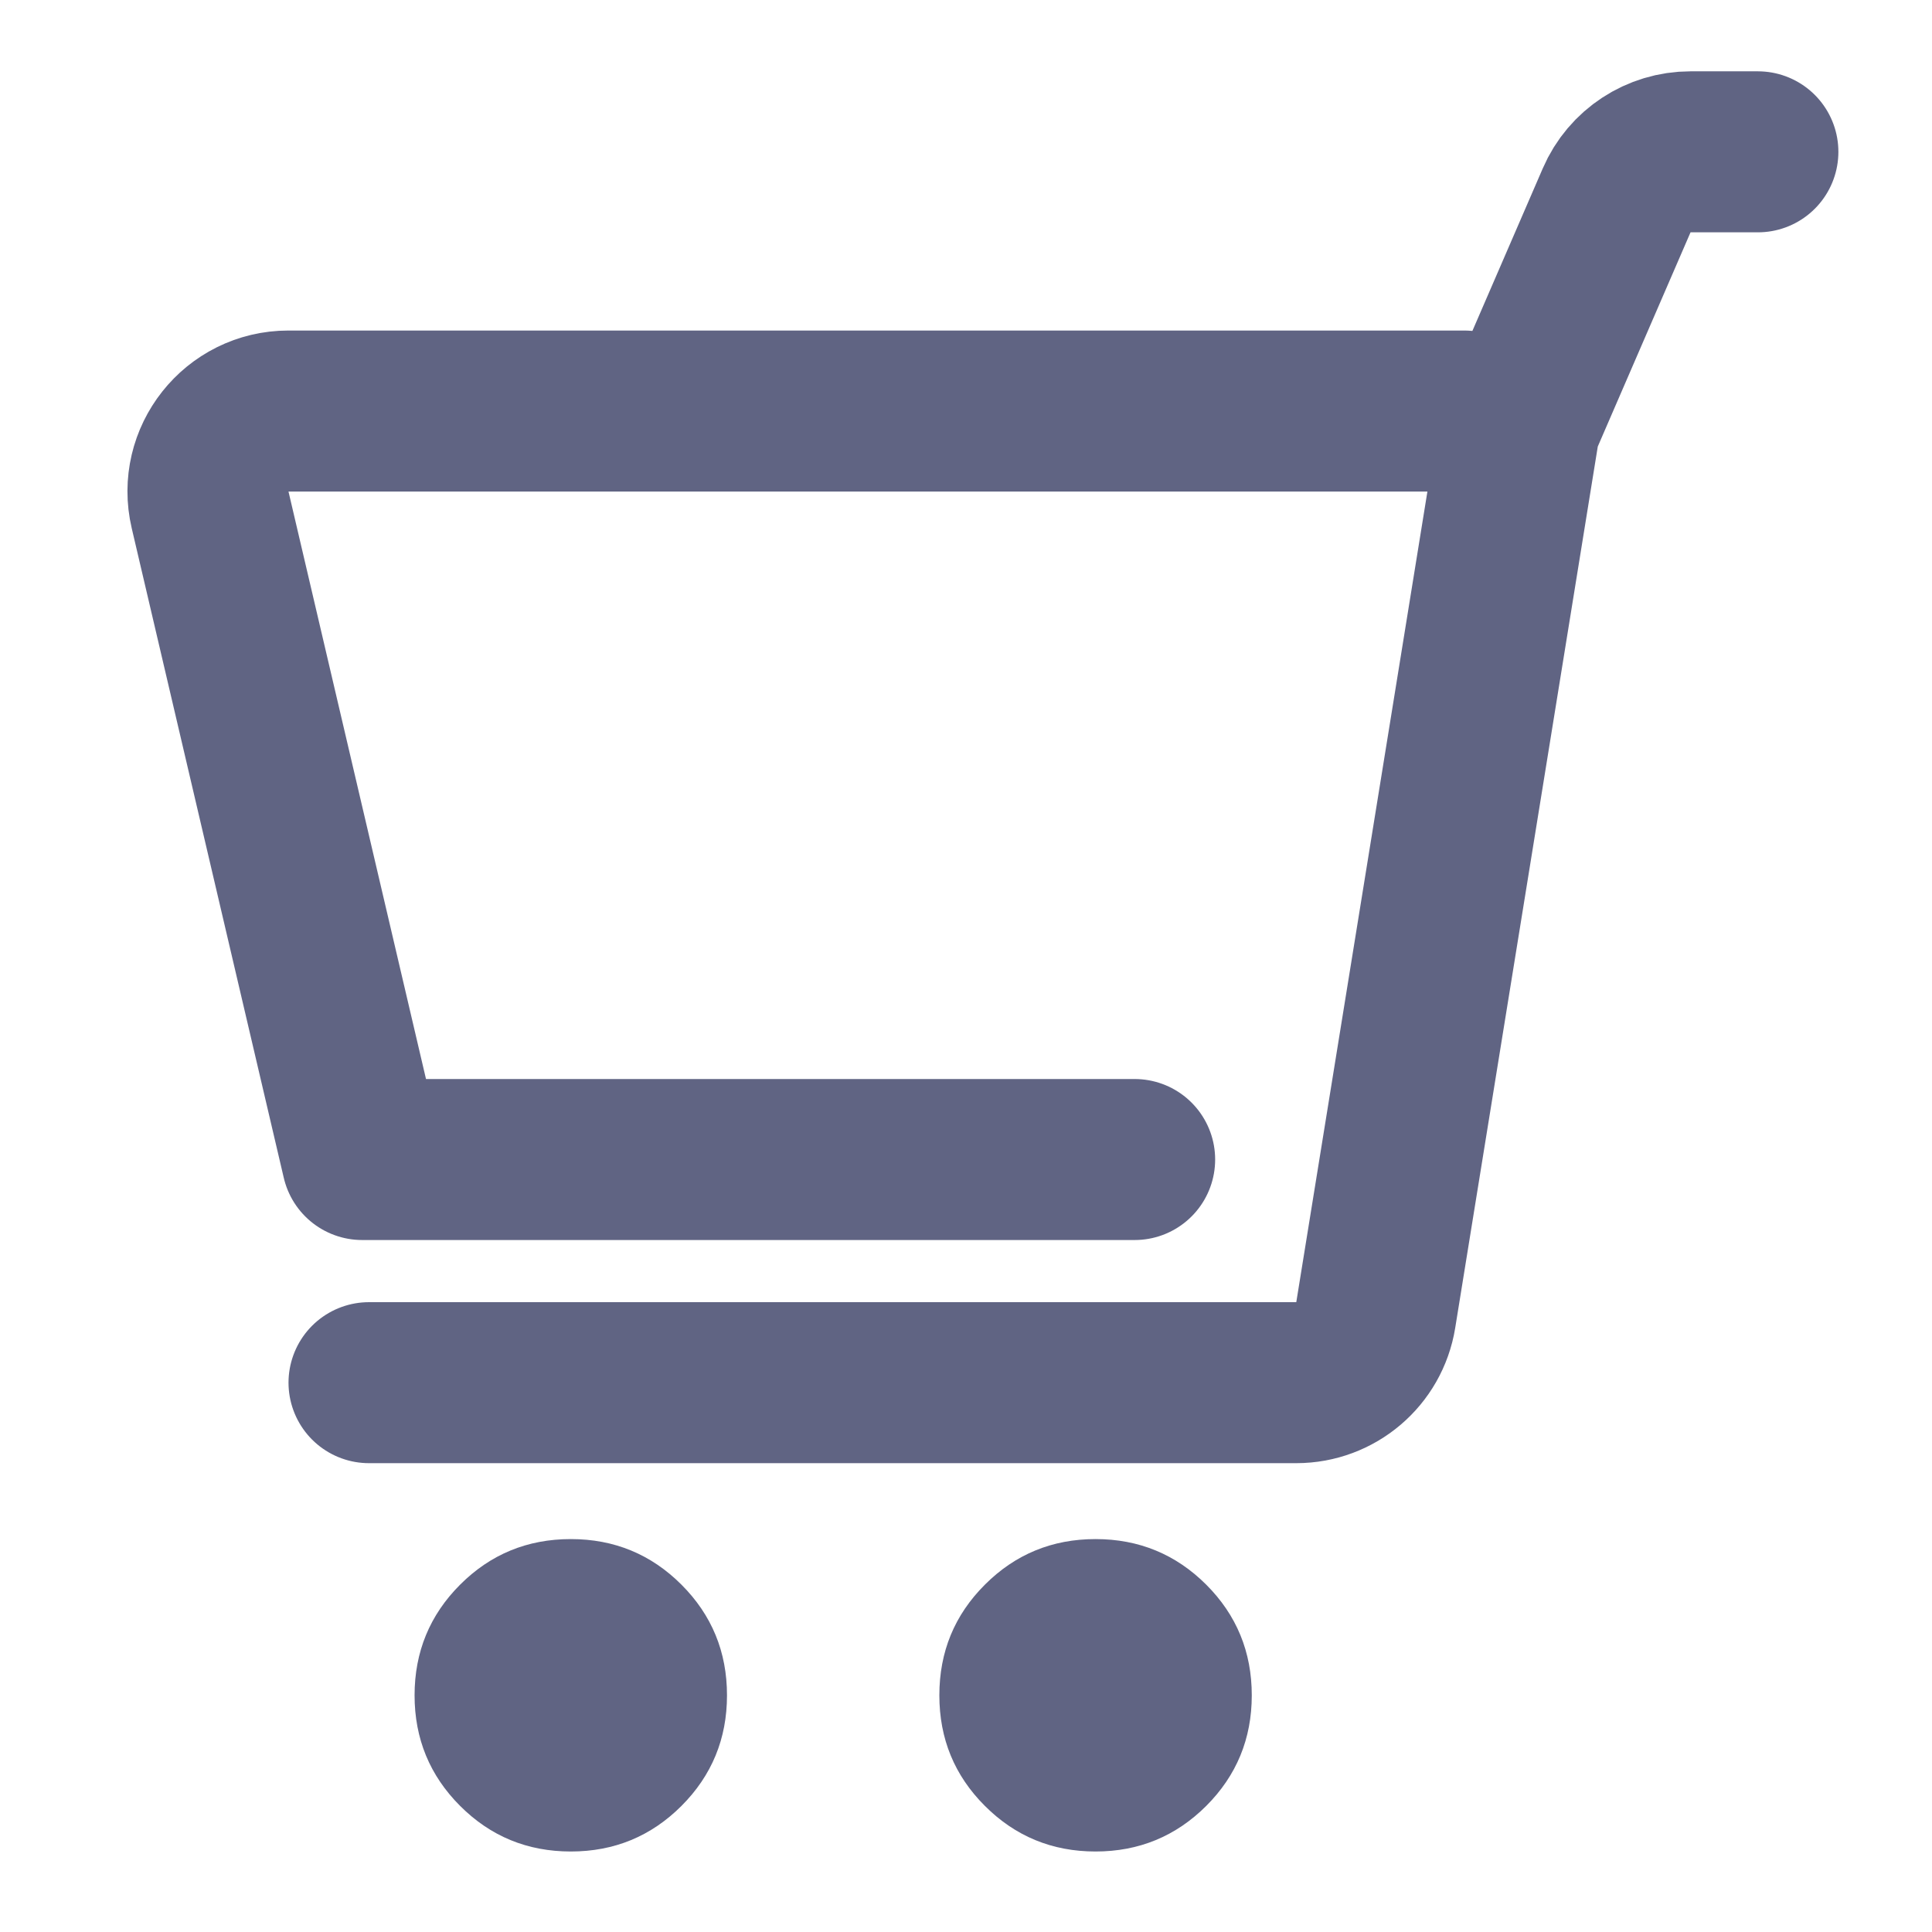<svg width="24" height="24" viewBox="0 0 24 24" fill="none" xmlns="http://www.w3.org/2000/svg">
<path d="M4.584 17.176H16.103C16.593 17.176 17.012 16.82 17.09 16.336L18.881 5.264L20.083 2.488C20.241 2.122 20.602 1.886 21 1.886H21.837" stroke="#606483" stroke-width="2" stroke-linecap="round" stroke-linejoin="round"/>
<path d="M18.189 5.106H3.583C2.939 5.106 2.463 5.706 2.61 6.334L4.499 14.404H14.095" stroke="#606483" stroke-width="2" stroke-linecap="round" stroke-linejoin="round"/>
<path d="M8.465 19.685C8.088 19.308 7.63 19.119 7.091 19.119C6.551 19.119 6.093 19.308 5.716 19.685C5.339 20.062 5.15 20.52 5.15 21.06C5.15 21.599 5.339 22.057 5.716 22.434C6.093 22.811 6.551 23 7.091 23C7.63 23 8.088 22.811 8.465 22.434C8.842 22.057 9.031 21.599 9.031 21.06C9.031 20.52 8.842 20.062 8.465 19.685Z" fill="#606483"/>
<path d="M14.984 19.685C14.606 19.308 14.148 19.119 13.609 19.119C13.07 19.119 12.612 19.308 12.235 19.685C11.857 20.062 11.669 20.52 11.669 21.06C11.669 21.599 11.857 22.057 12.235 22.434C12.612 22.811 13.07 23 13.609 23C14.148 23 14.606 22.811 14.984 22.434C15.361 22.057 15.55 21.599 15.55 21.06C15.55 20.52 15.361 20.062 14.984 19.685Z" fill="#606483"/>
</svg>
